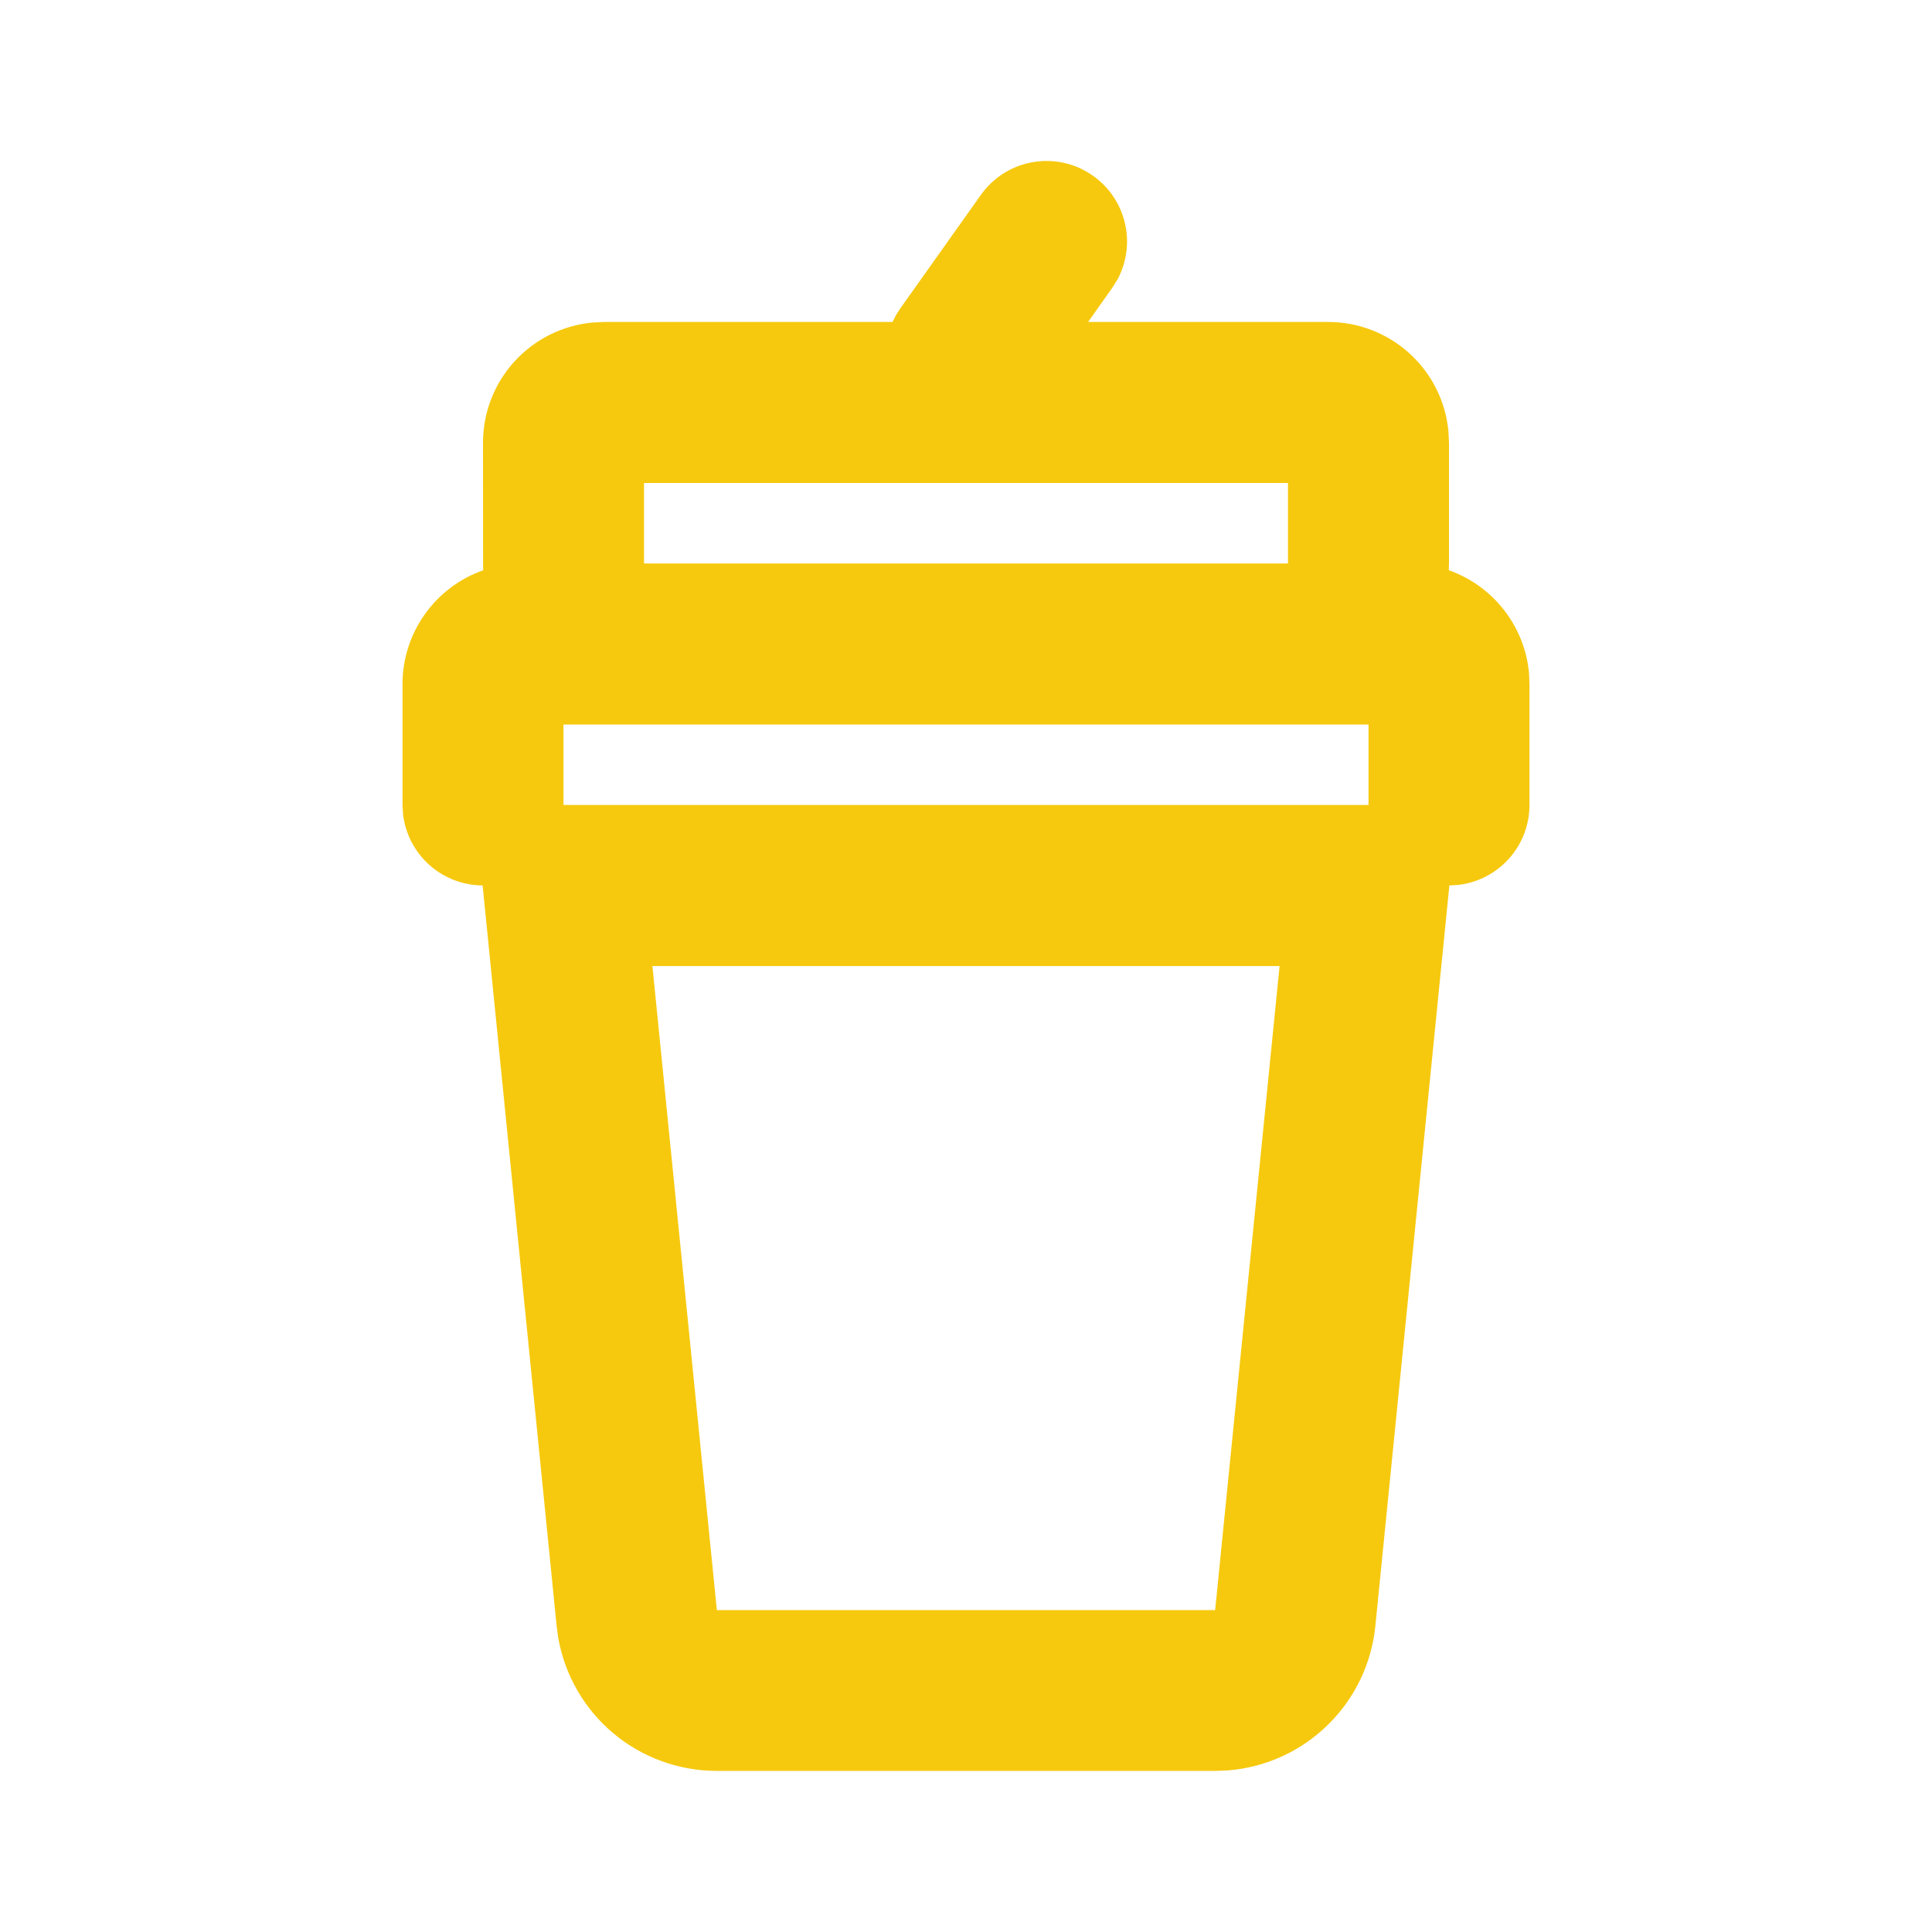 <svg width="26" height="26" viewBox="0 0 26 26" fill="none" xmlns="http://www.w3.org/2000/svg">
<g clip-path="url(#clip0_32_20)">
<path fill-rule="evenodd" clip-rule="evenodd" d="M13.2 2.623C13.36 2.398 13.599 2.242 13.869 2.188C14.139 2.133 14.42 2.183 14.654 2.329C14.889 2.474 15.059 2.703 15.13 2.969C15.202 3.235 15.169 3.518 15.039 3.761L14.966 3.877L14.643 4.333H17.875C18.279 4.333 18.668 4.484 18.967 4.755C19.267 5.027 19.454 5.4 19.492 5.802L19.5 5.958V7.583L19.497 7.674C20.084 7.88 20.517 8.415 20.577 9.058L20.583 9.209V10.833C20.583 11.098 20.486 11.353 20.311 11.551C20.135 11.749 19.894 11.876 19.631 11.908L19.505 11.916L18.509 21.882C18.458 22.388 18.231 22.86 17.867 23.215C17.503 23.571 17.026 23.787 16.519 23.826L16.353 23.832H9.647C9.138 23.832 8.645 23.653 8.255 23.327C7.865 23 7.602 22.546 7.513 22.045L7.491 21.882L6.495 11.916C6.23 11.914 5.975 11.816 5.778 11.64C5.581 11.463 5.455 11.221 5.424 10.958L5.417 10.833V9.208C5.416 8.872 5.521 8.543 5.716 8.268C5.91 7.993 6.186 7.786 6.503 7.674L6.501 7.629L6.5 5.958C6.5 5.554 6.65 5.165 6.922 4.866C7.194 4.567 7.567 4.38 7.969 4.341L8.125 4.333H12.011L12.059 4.239L12.117 4.149L13.2 2.623ZM17.22 13.001H8.78L9.647 21.668H16.353L17.22 13.001ZM18.417 9.75H7.583V10.833H18.417V9.75ZM17.333 6.5H8.667V7.583H17.333V6.5Z" fill="#F6C90E"/>
</g>
<defs>
<clipPath id="clip0_32_20">
<rect width="26" height="26" fill="white"/>
</clipPath>
</defs>
</svg>
